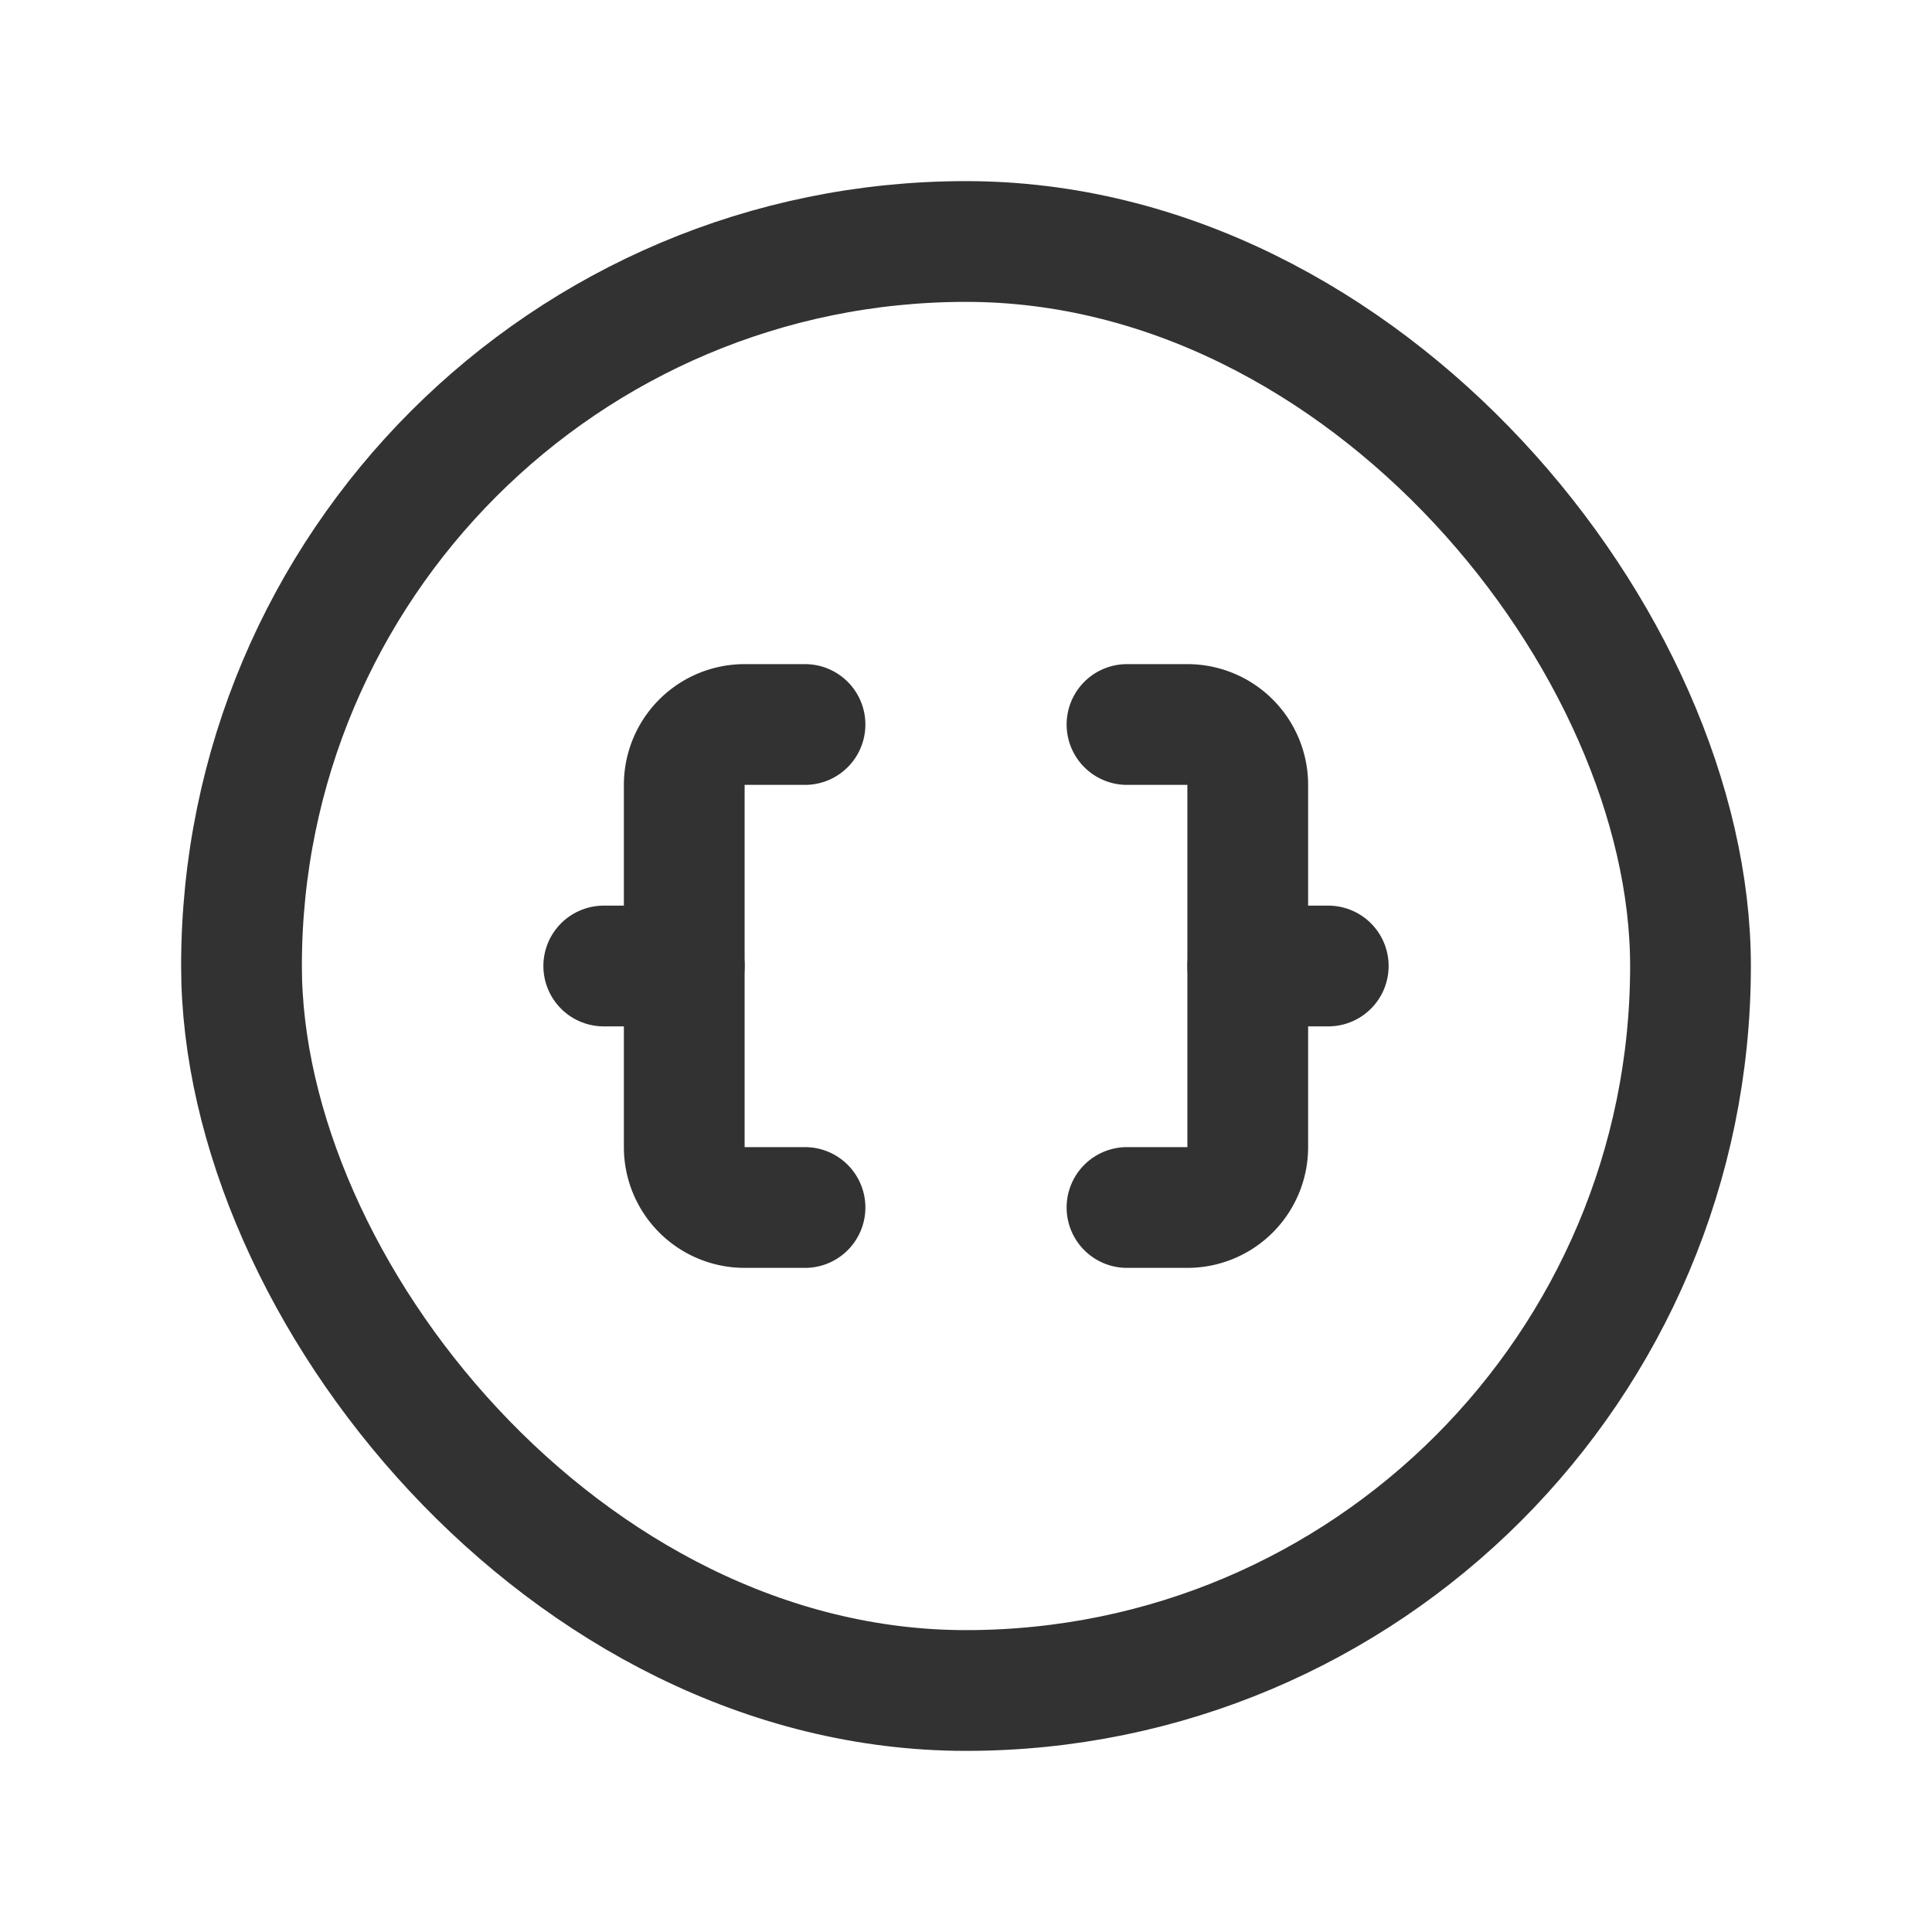 <svg id="Layer_3" data-name="Layer 3" xmlns="http://www.w3.org/2000/svg" viewBox="0 0 24 24"><line x1="16.5" y1="12" x2="15.5" y2="12" fill="none" stroke="#323232" stroke-linecap="round" stroke-linejoin="round" stroke-width="1.5"/><line x1="8.5" y1="12" x2="7.5" y2="12" fill="none" stroke="#323232" stroke-linecap="round" stroke-linejoin="round" stroke-width="1.5"/><path d="M14,9h.75a.75.75,0,0,1,.75.75v4.5a.75.75,0,0,1-.75.75H14" fill="none" stroke="#323232" stroke-linecap="round" stroke-linejoin="round" stroke-width="1.5"/><path d="M10,9H9.25a.75.75,0,0,0-.75.75v4.5a.75.75,0,0,0,.75.75H10" fill="none" stroke="#323232" stroke-linecap="round" stroke-linejoin="round" stroke-width="1.5"/><rect x="3" y="3" width="18" height="18" rx="9" stroke-width="1.5" stroke="#323232" stroke-linecap="round" stroke-linejoin="round" fill="none"/><path d="M0,24V0H24V24Z" fill="none"/></svg>